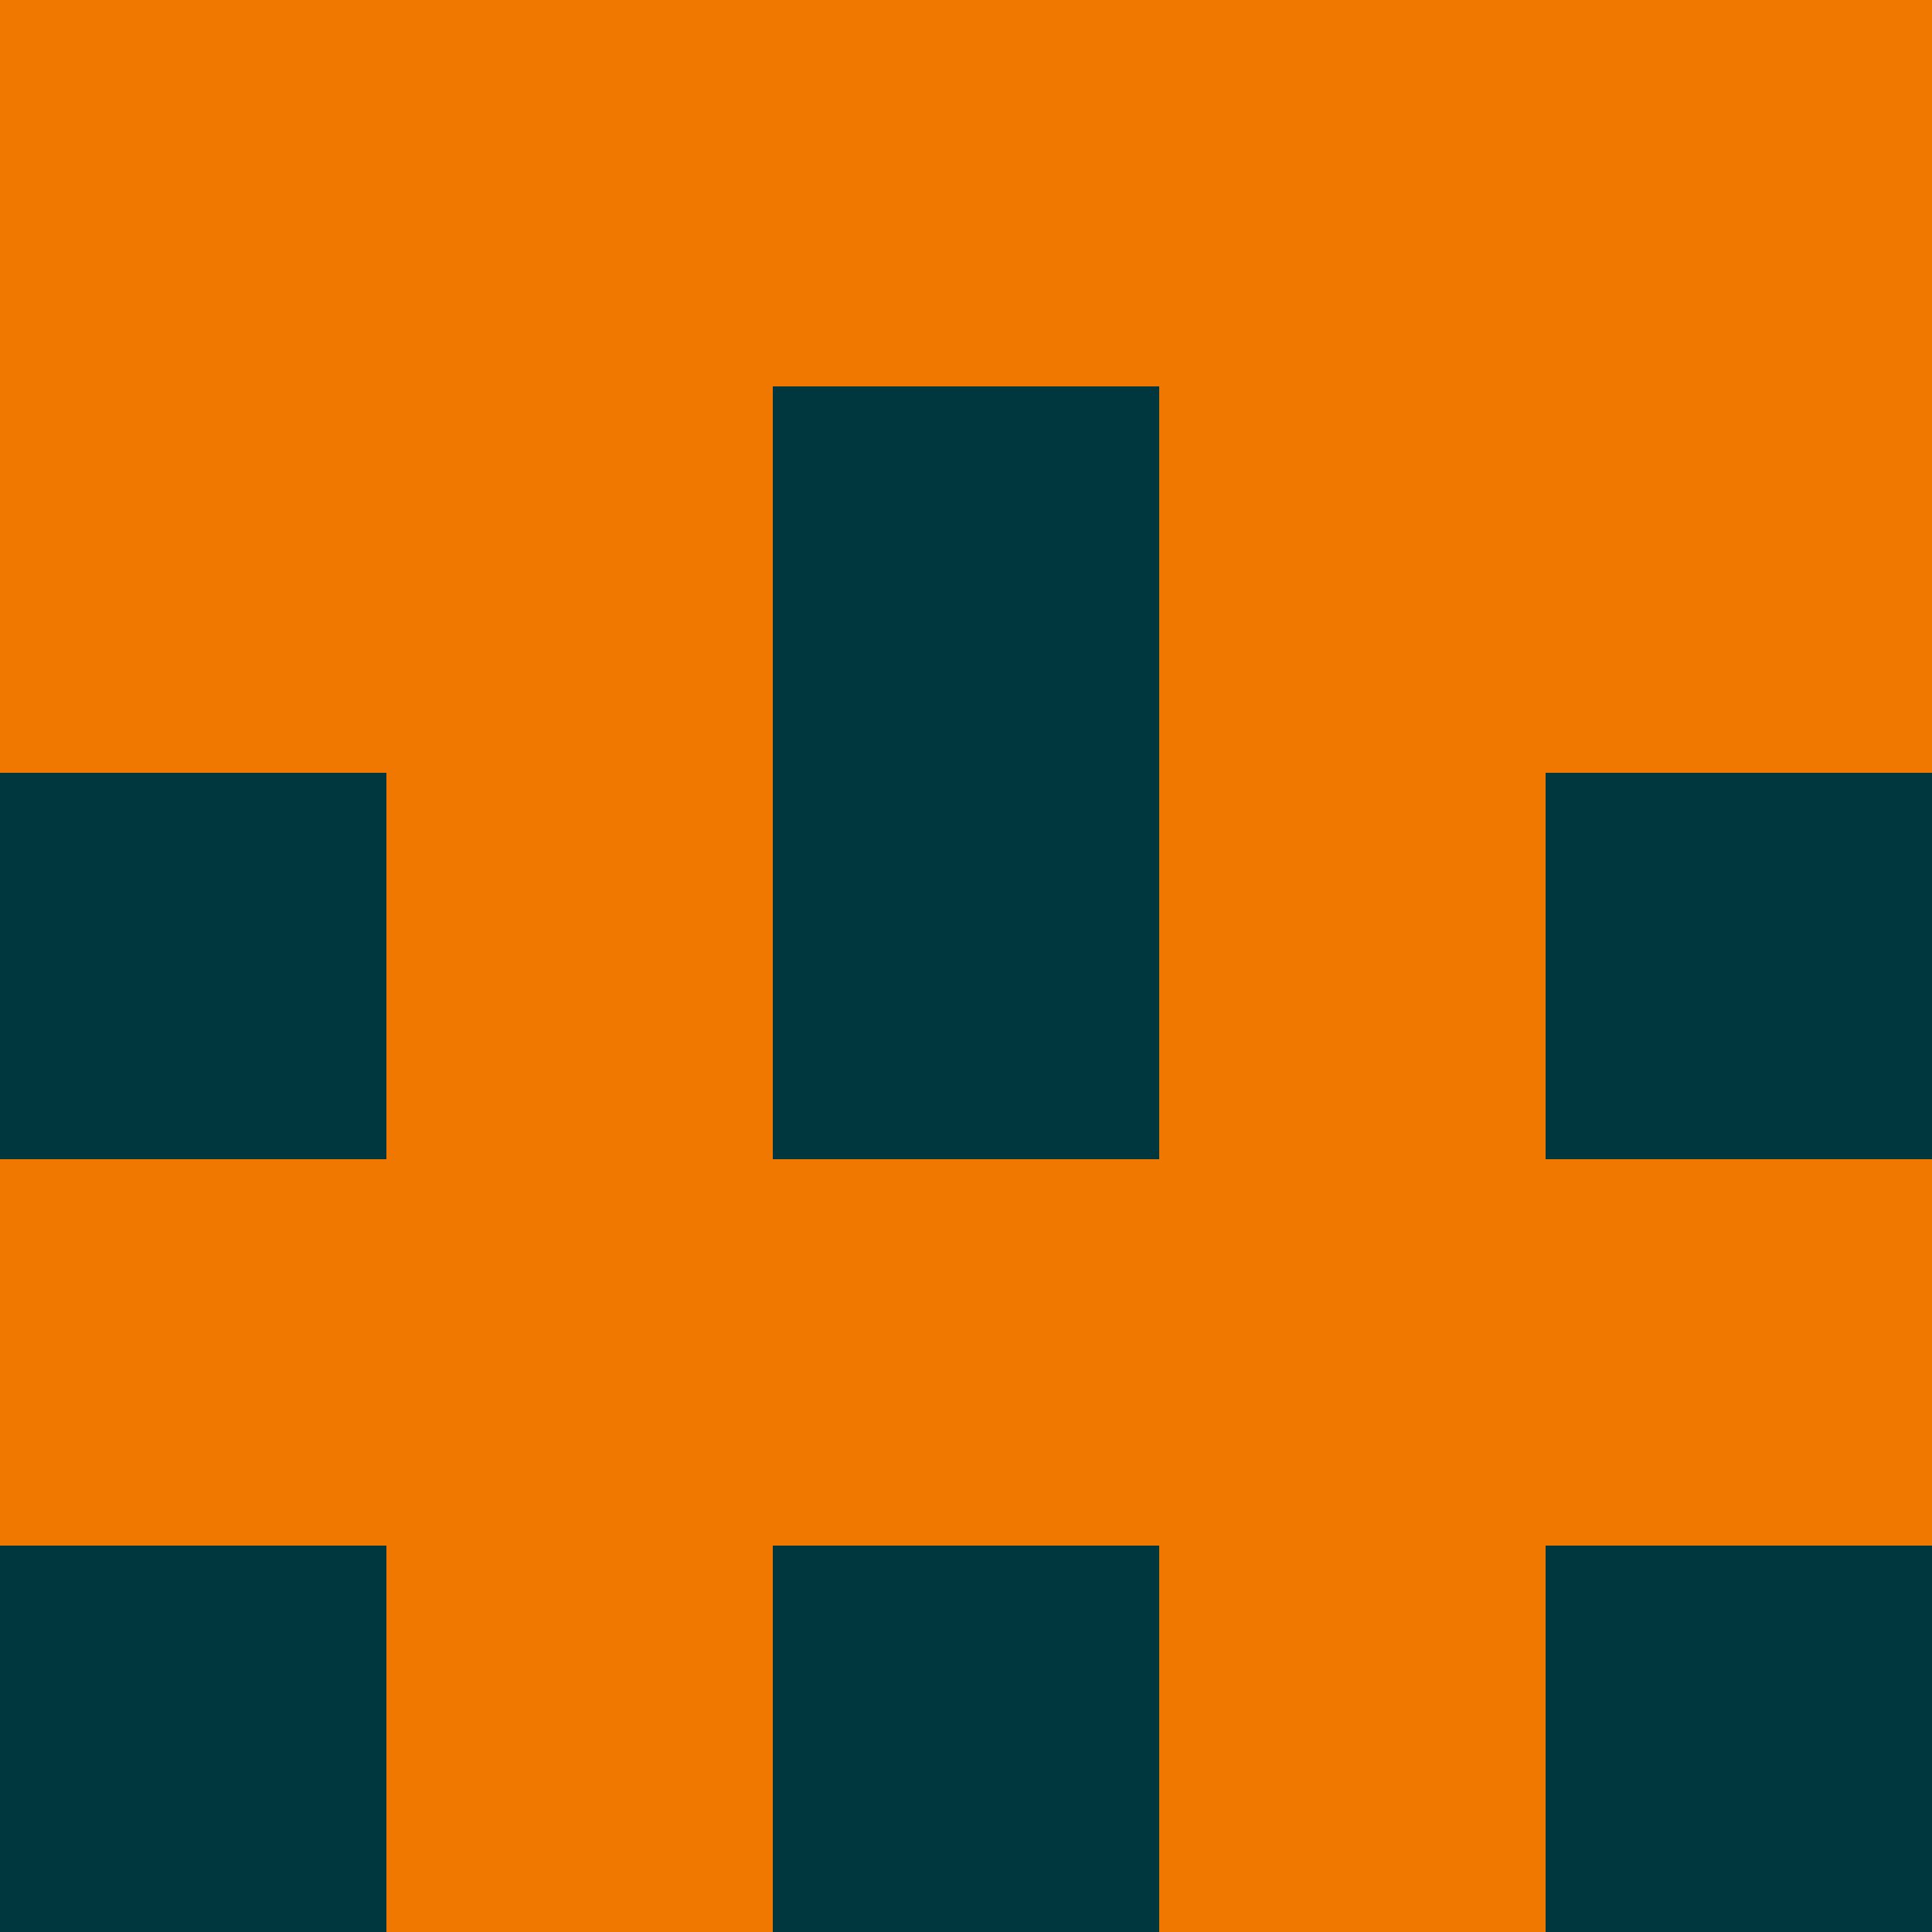 <?xml version="1.0" encoding="utf-8"?>
<!DOCTYPE svg PUBLIC "-//W3C//DTD SVG 20010904//EN"
        "http://www.w3.org/TR/2001/REC-SVG-20010904/DTD/svg10.dtd">

<svg width="400" height="400" viewBox="0 0 5 5"
    xmlns="http://www.w3.org/2000/svg"
    xmlns:xlink="http://www.w3.org/1999/xlink">
            <rect x="0" y="0" width="1" height="1" fill="#F17800" />
        <rect x="0" y="1" width="1" height="1" fill="#F17800" />
        <rect x="0" y="2" width="1" height="1" fill="#00373F" />
        <rect x="0" y="3" width="1" height="1" fill="#F17800" />
        <rect x="0" y="4" width="1" height="1" fill="#00373F" />
                <rect x="1" y="0" width="1" height="1" fill="#F17800" />
        <rect x="1" y="1" width="1" height="1" fill="#F17800" />
        <rect x="1" y="2" width="1" height="1" fill="#F17800" />
        <rect x="1" y="3" width="1" height="1" fill="#F17800" />
        <rect x="1" y="4" width="1" height="1" fill="#F17800" />
                <rect x="2" y="0" width="1" height="1" fill="#F17800" />
        <rect x="2" y="1" width="1" height="1" fill="#00373F" />
        <rect x="2" y="2" width="1" height="1" fill="#00373F" />
        <rect x="2" y="3" width="1" height="1" fill="#F17800" />
        <rect x="2" y="4" width="1" height="1" fill="#00373F" />
                <rect x="3" y="0" width="1" height="1" fill="#F17800" />
        <rect x="3" y="1" width="1" height="1" fill="#F17800" />
        <rect x="3" y="2" width="1" height="1" fill="#F17800" />
        <rect x="3" y="3" width="1" height="1" fill="#F17800" />
        <rect x="3" y="4" width="1" height="1" fill="#F17800" />
                <rect x="4" y="0" width="1" height="1" fill="#F17800" />
        <rect x="4" y="1" width="1" height="1" fill="#F17800" />
        <rect x="4" y="2" width="1" height="1" fill="#00373F" />
        <rect x="4" y="3" width="1" height="1" fill="#F17800" />
        <rect x="4" y="4" width="1" height="1" fill="#00373F" />
        
</svg>


